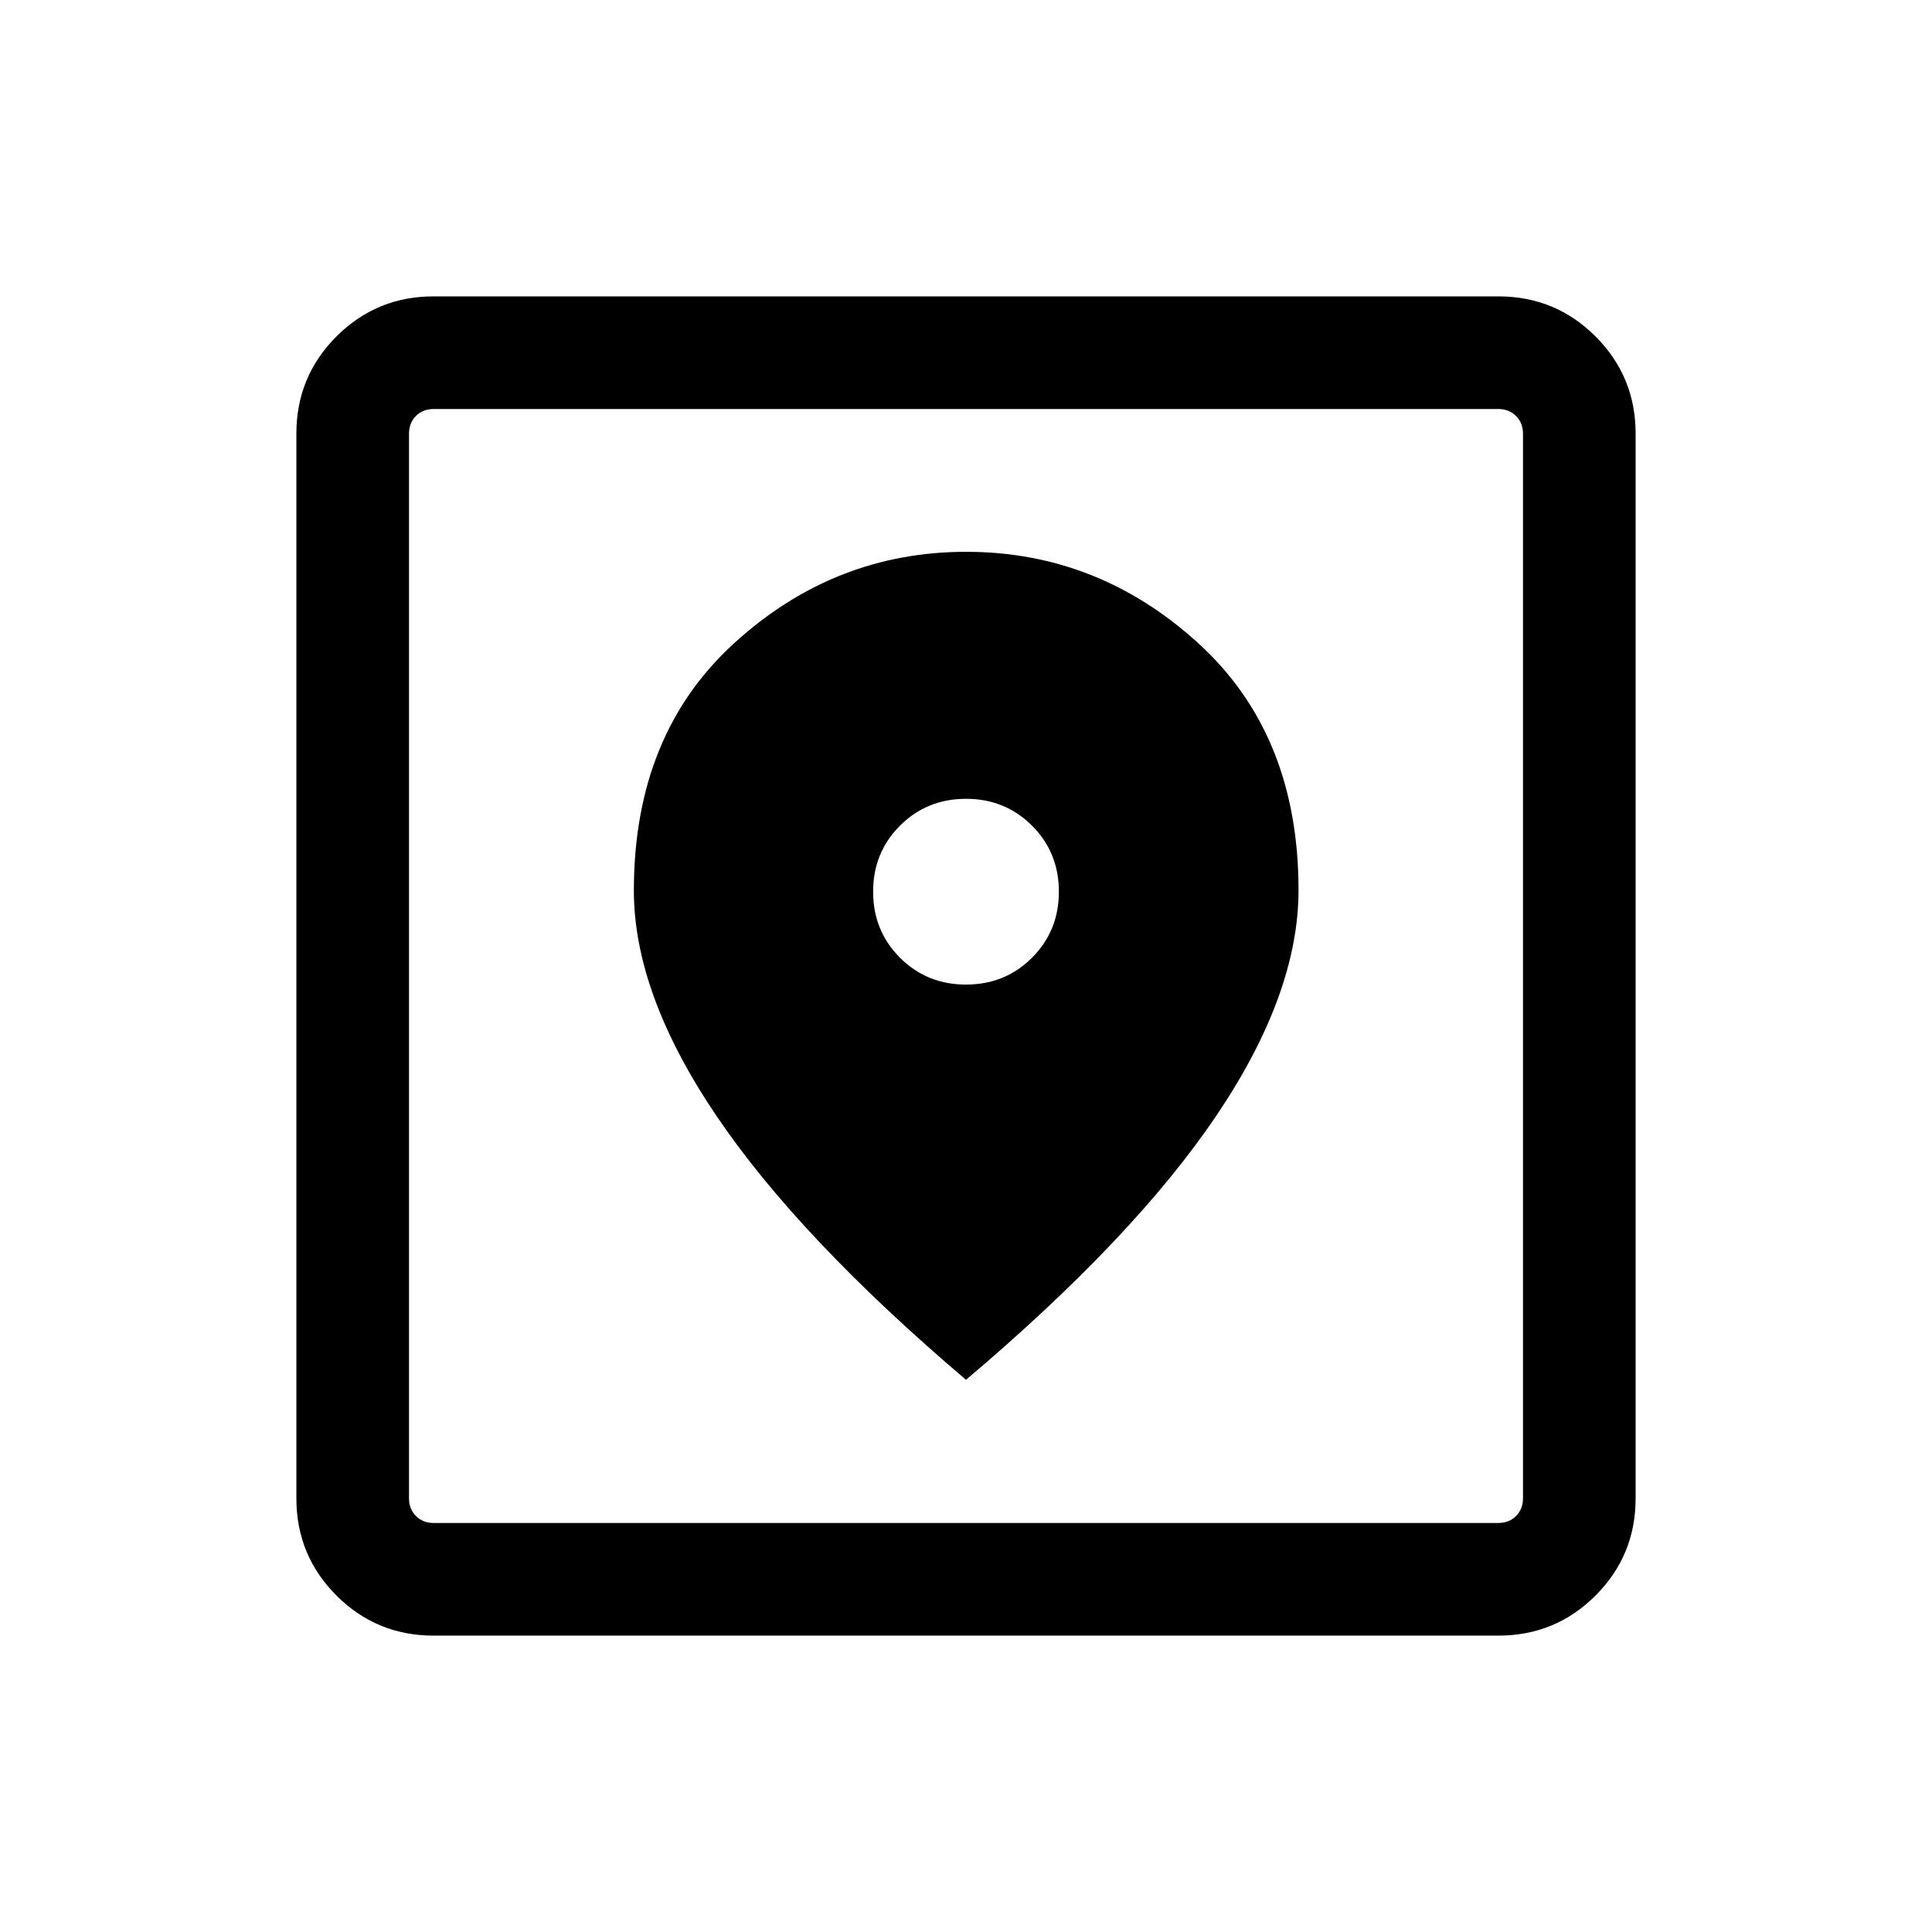 <svg xmlns="http://www.w3.org/2000/svg" height="24" viewBox="0 -960 960 960" width="24"><path d="M215.448-147.271q-28.346 0-48.262-19.915-19.915-19.916-19.915-48.262v-529.104q0-28.346 19.915-48.262 19.916-19.915 48.262-19.915h529.104q28.346 0 48.262 19.915 19.915 19.916 19.915 48.262v529.104q0 28.346-19.915 48.262-19.916 19.915-48.262 19.915H215.448Zm.091-55.96h528.922q5.385 0 8.846-3.462 3.462-3.461 3.462-8.846v-528.922q0-5.385-3.462-8.846-3.461-3.462-8.846-3.462H215.539q-5.385 0-8.846 3.462-3.462 3.461-3.462 8.846v528.922q0 5.385 3.462 8.846 3.461 3.462 8.846 3.462ZM480-274.386q83.461-70.615 124.345-131.171t40.884-112.159q0-77.283-49.825-122.687-49.826-45.403-115.33-45.403-65.504 0-115.308 45.438-49.803 45.438-49.803 122.887 0 51.25 40.98 111.865Q396.924-345.001 480-274.386Zm0-196.383q-19.461 0-32.807-13.346-13.347-13.346-13.347-32.808 0-19.461 13.347-32.807 13.346-13.346 32.807-13.346 19.461 0 32.807 13.346 13.347 13.346 13.347 32.807 0 19.462-13.347 32.808-13.346 13.346-32.807 13.346ZM203.231-203.231v-553.538 553.538Z"/></svg>